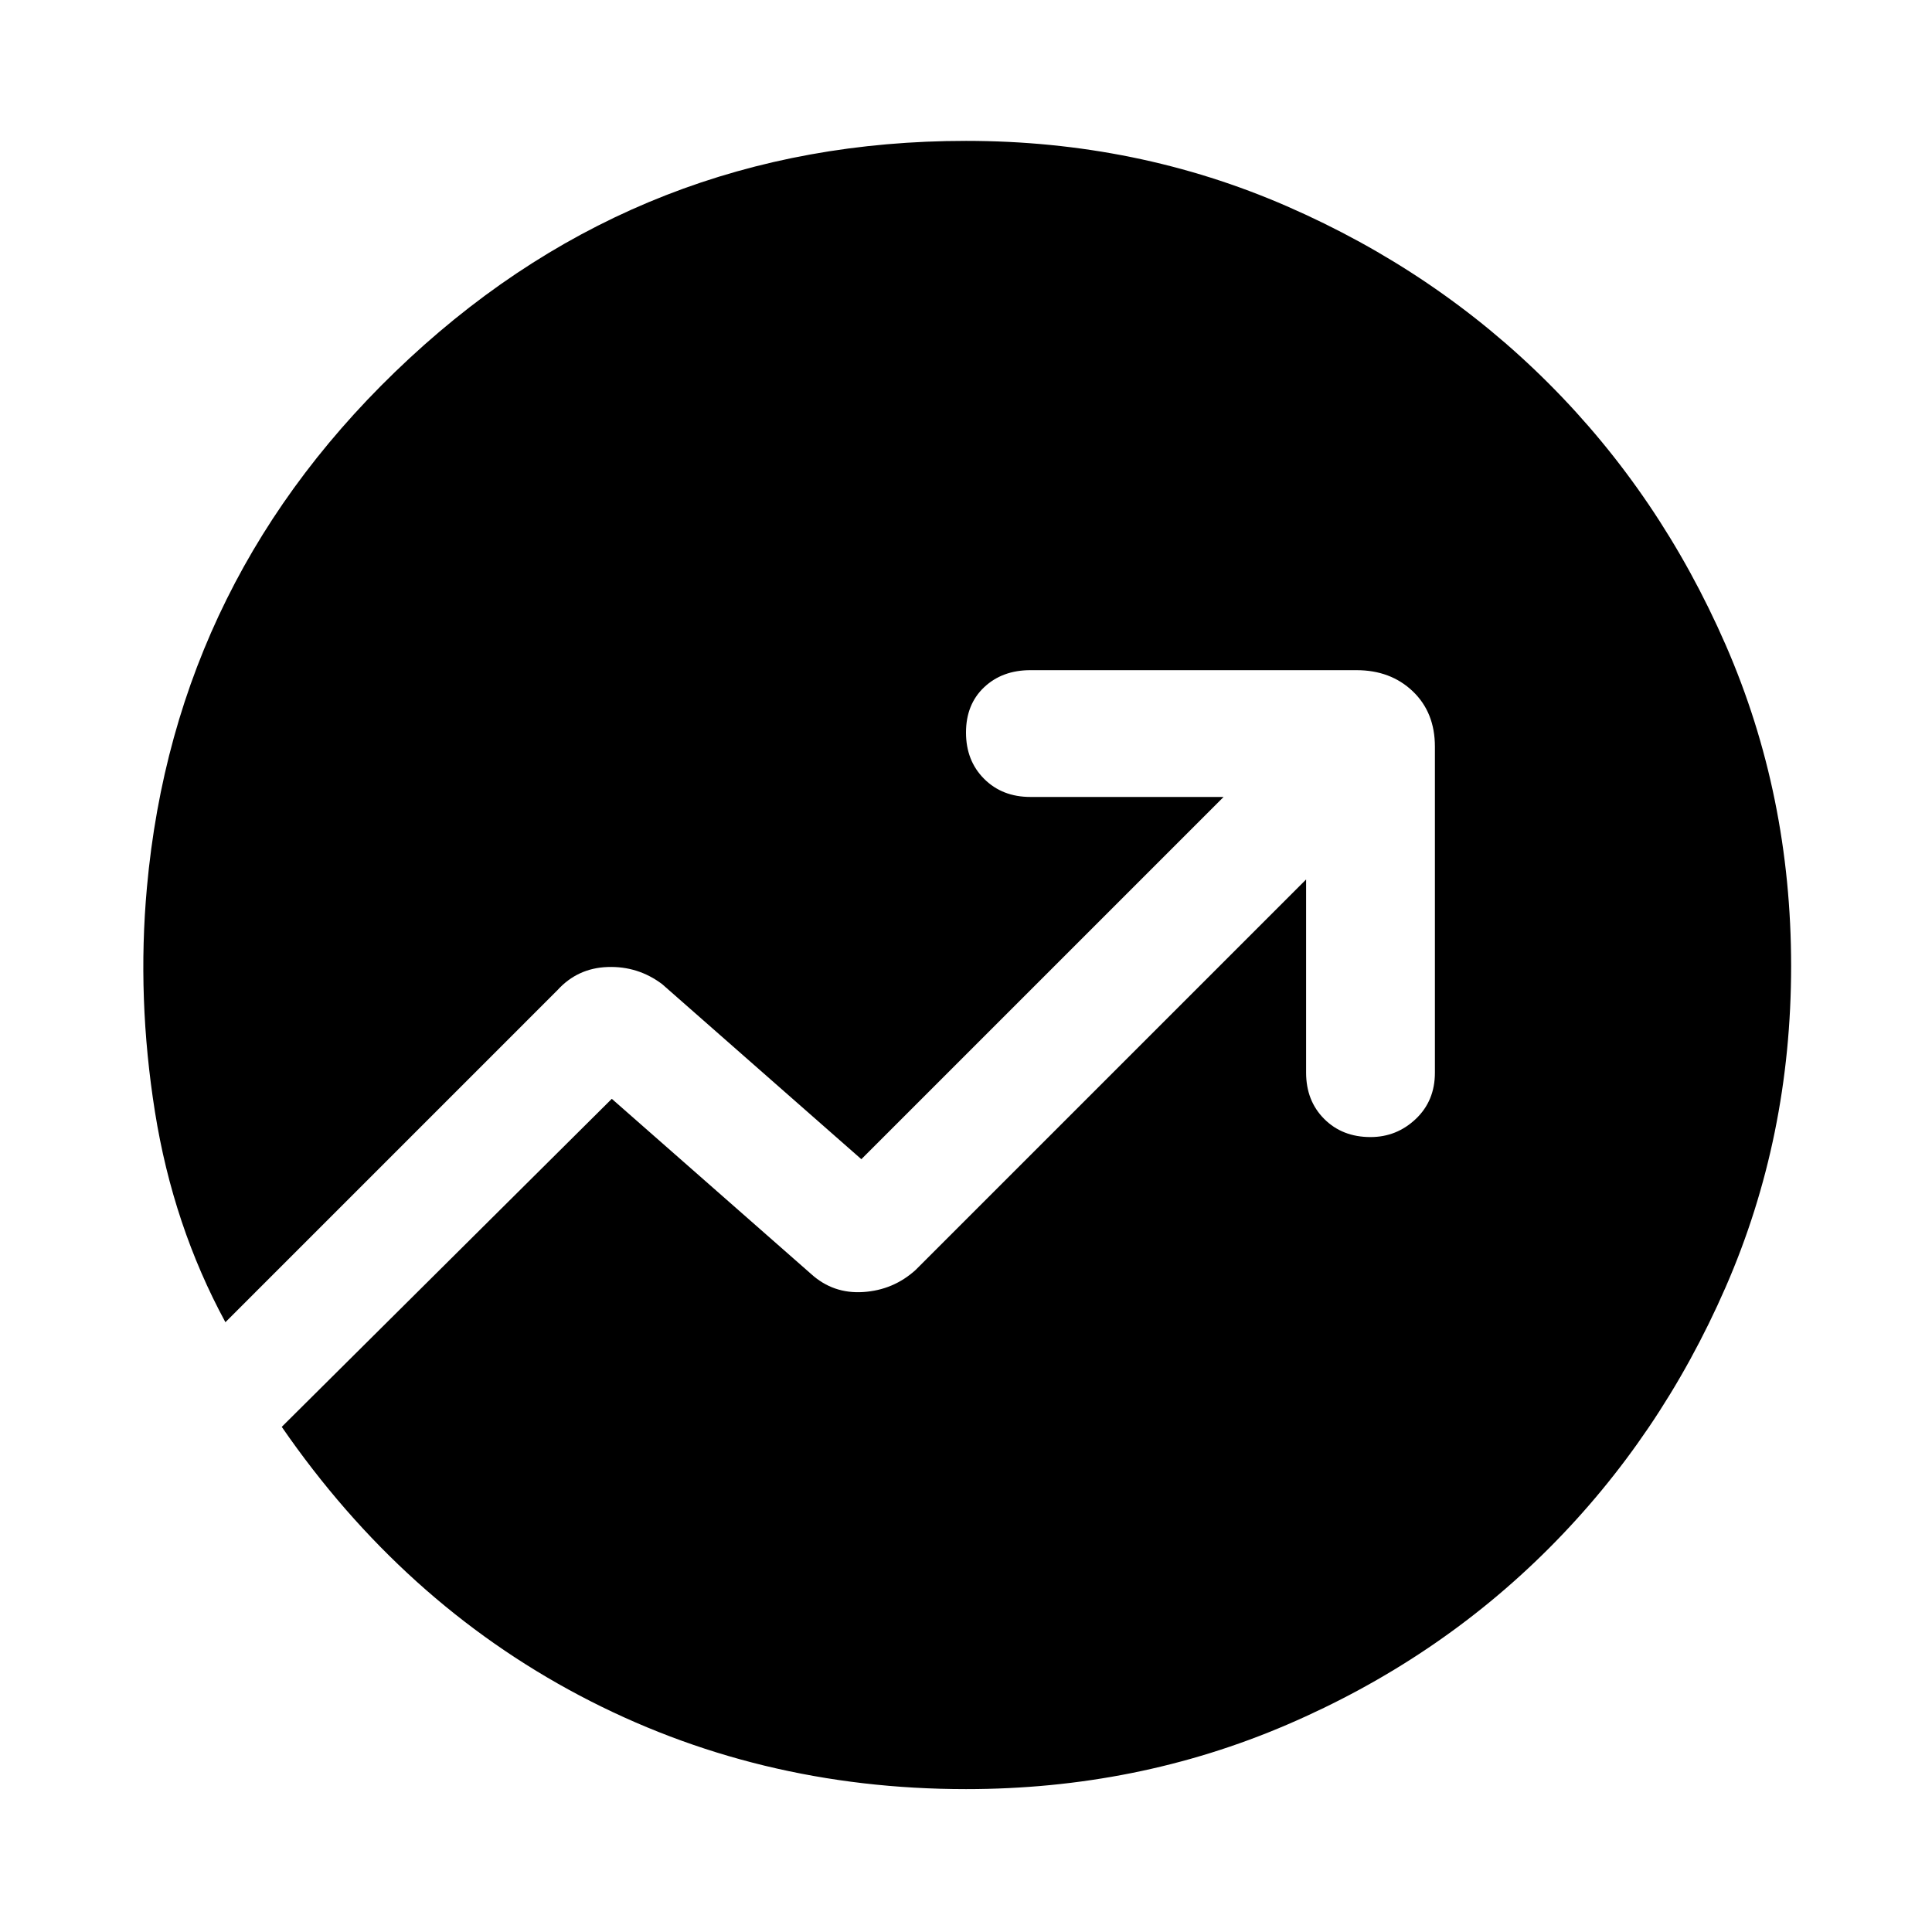 <svg xmlns="http://www.w3.org/2000/svg" height="48" width="48"><path d="M24 44.45q-5.2 0-9.6-2.325Q10 39.8 7 35.45l8.2-8.15 4.95 4.35q.55.5 1.3.45.75-.05 1.3-.55l9.7-9.7v4.8q0 .7.45 1.15.45.45 1.15.45.65 0 1.125-.45t.475-1.15v-8.1q0-.85-.55-1.375t-1.4-.525h-8.1q-.7 0-1.15.425Q24 17.5 24 18.2t.45 1.15q.45.45 1.15.45h4.8l-9 9-4.95-4.35q-.6-.45-1.35-.425-.75.025-1.25.575L5.6 32.85q-1.3-2.4-1.75-5.225-.45-2.825-.2-5.575.7-7.75 6.525-13.15T24 3.5q4.25 0 7.975 1.625 3.725 1.625 6.5 4.4 2.775 2.775 4.4 6.5Q44.5 19.75 44.5 24t-1.625 7.975q-1.625 3.725-4.4 6.5-2.775 2.775-6.5 4.375T24 44.45Z"/></svg>